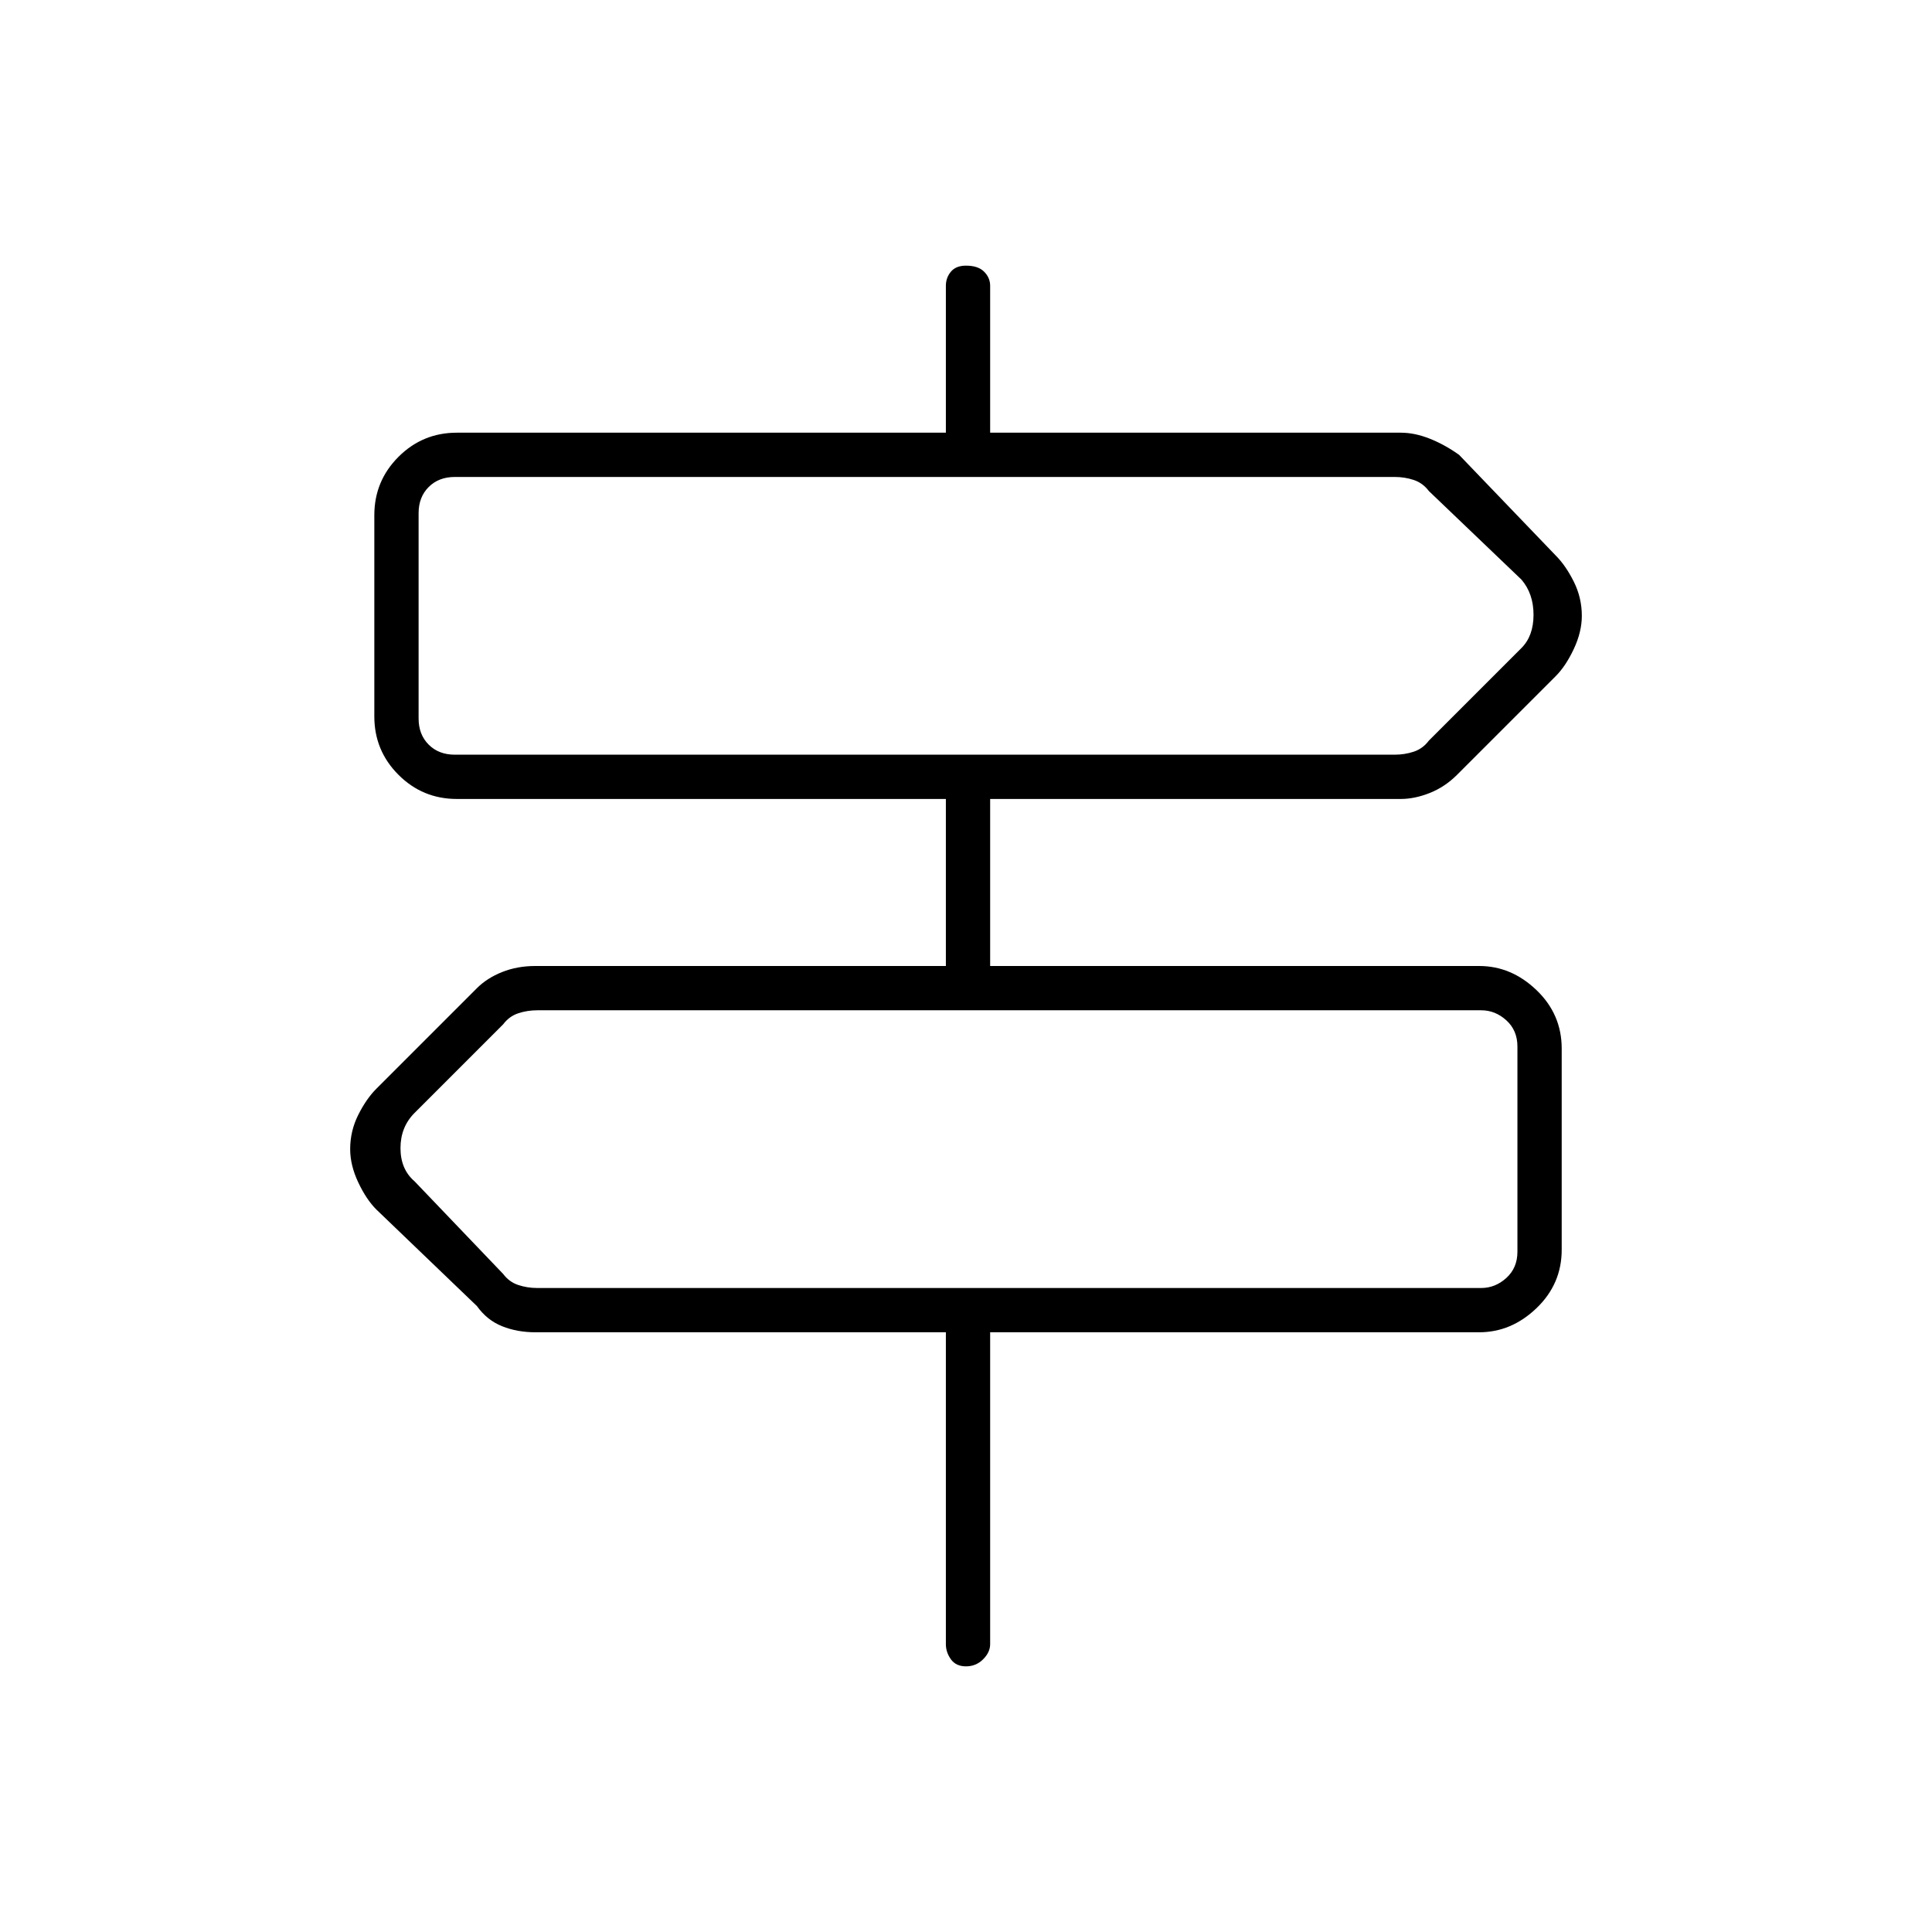 <svg xmlns="http://www.w3.org/2000/svg" height="48" width="48"><path d="M24 41.4q-.25 0-.375-.175t-.125-.375V33.1H13.3q-.45 0-.825-.15-.375-.15-.625-.5l-2.5-2.4q-.25-.25-.45-.675-.2-.425-.2-.825 0-.45.2-.85.2-.4.45-.65l2.5-2.5q.25-.25.625-.4.375-.15.825-.15h10.2v-4.15H11.35q-.85 0-1.45-.6t-.6-1.45v-5q0-.85.6-1.45t1.45-.6H23.5V7.1q0-.2.125-.35.125-.15.375-.15.3 0 .45.15.15.15.15.35v3.65h10.2q.35 0 .725.15t.725.4l2.4 2.5q.25.25.45.65t.2.85q0 .4-.2.825-.2.425-.45.675l-2.45 2.45q-.3.3-.675.45-.375.15-.725.15H24.6V24h12.15q.8 0 1.425.6t.625 1.45v5q0 .85-.625 1.45t-1.425.6H24.6v7.75q0 .2-.175.375T24 41.4ZM11.3 18.75h23.35q.25 0 .475-.075.225-.075.375-.275l2.3-2.3q.3-.3.3-.825 0-.525-.3-.875l-2.3-2.2q-.15-.2-.375-.275-.225-.075-.475-.075H11.3q-.4 0-.65.25t-.25.65v5.1q0 .4.25.65t.65.25ZM13.35 32H36.8q.35 0 .625-.25t.275-.65V26q0-.4-.275-.65t-.625-.25H13.35q-.25 0-.475.075-.225.075-.375.275l-2.2 2.2q-.35.35-.35.875t.35.825l2.2 2.3q.15.2.375.275.225.075.475.075ZM10.4 18.75v-6.9 6.9ZM37.7 32v-6.9V32Z"/></svg>